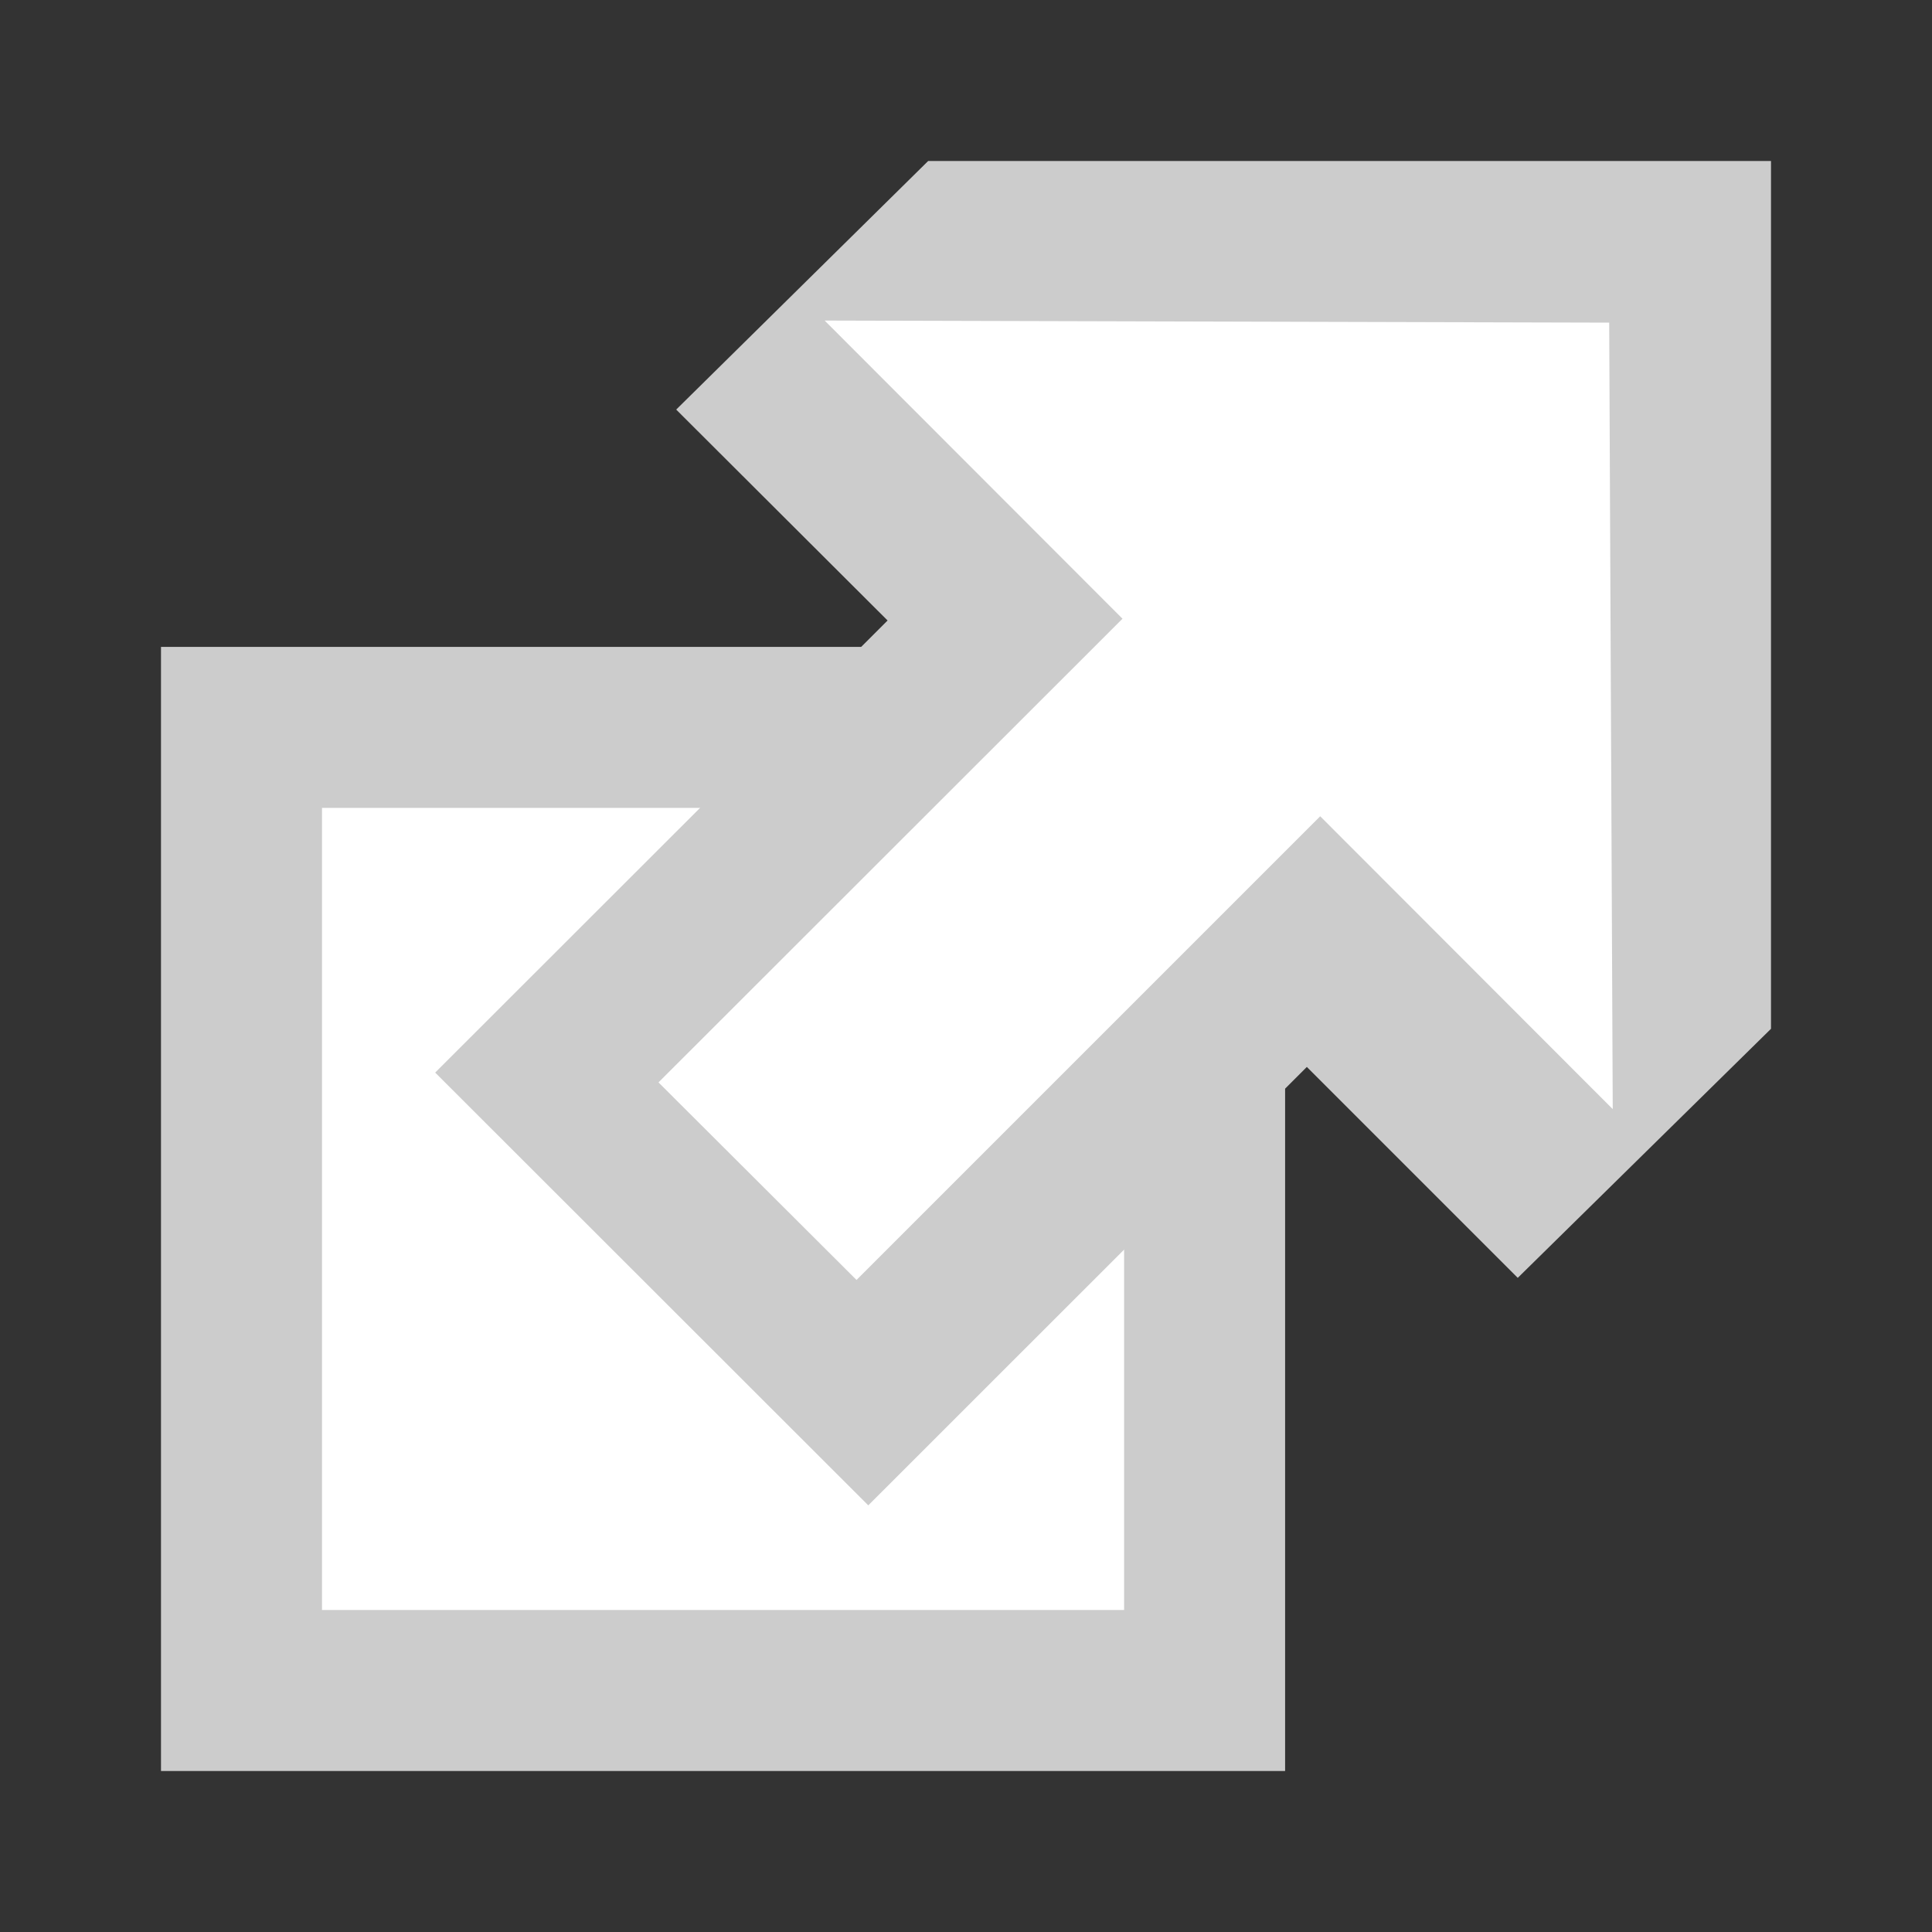 <svg width="12" height="12" xmlns="http://www.w3.org/2000/svg">

 <rect width="100%" height="100%" fill="#333333" stroke="none"/>

 <g>
  <title>background</title>
  <rect fill="none" id="canvas_background" height="602" width="802" y="-1" x="-1"/>
 </g>
 <g>
  <title>Layer 1</title>
  <path id="svg_1" d="m1.5,4.518l5.982,0l0,5.982l-5.982,0l0,-5.982z" stroke="#cccccc" fill="#fff"/>
  <path id="svg_2" d="m5.765,1l5.235,0l0,5.39l-1.573,1.547l-1.31,-1.31l-2.724,2.723l-2.69,-2.688l2.81,-2.808l-1.313,-1.31l1.565,-1.544z" fill="#cccccc"/>
  <path id="svg_3" d="m9.995,2.004l0.022,4.885l-1.817,-1.819l-2.88,2.88l-1.23,-1.227l2.882,-2.88l-1.85,-1.852l4.873,0.013z" fill="#fff"/>
 </g>
</svg>
